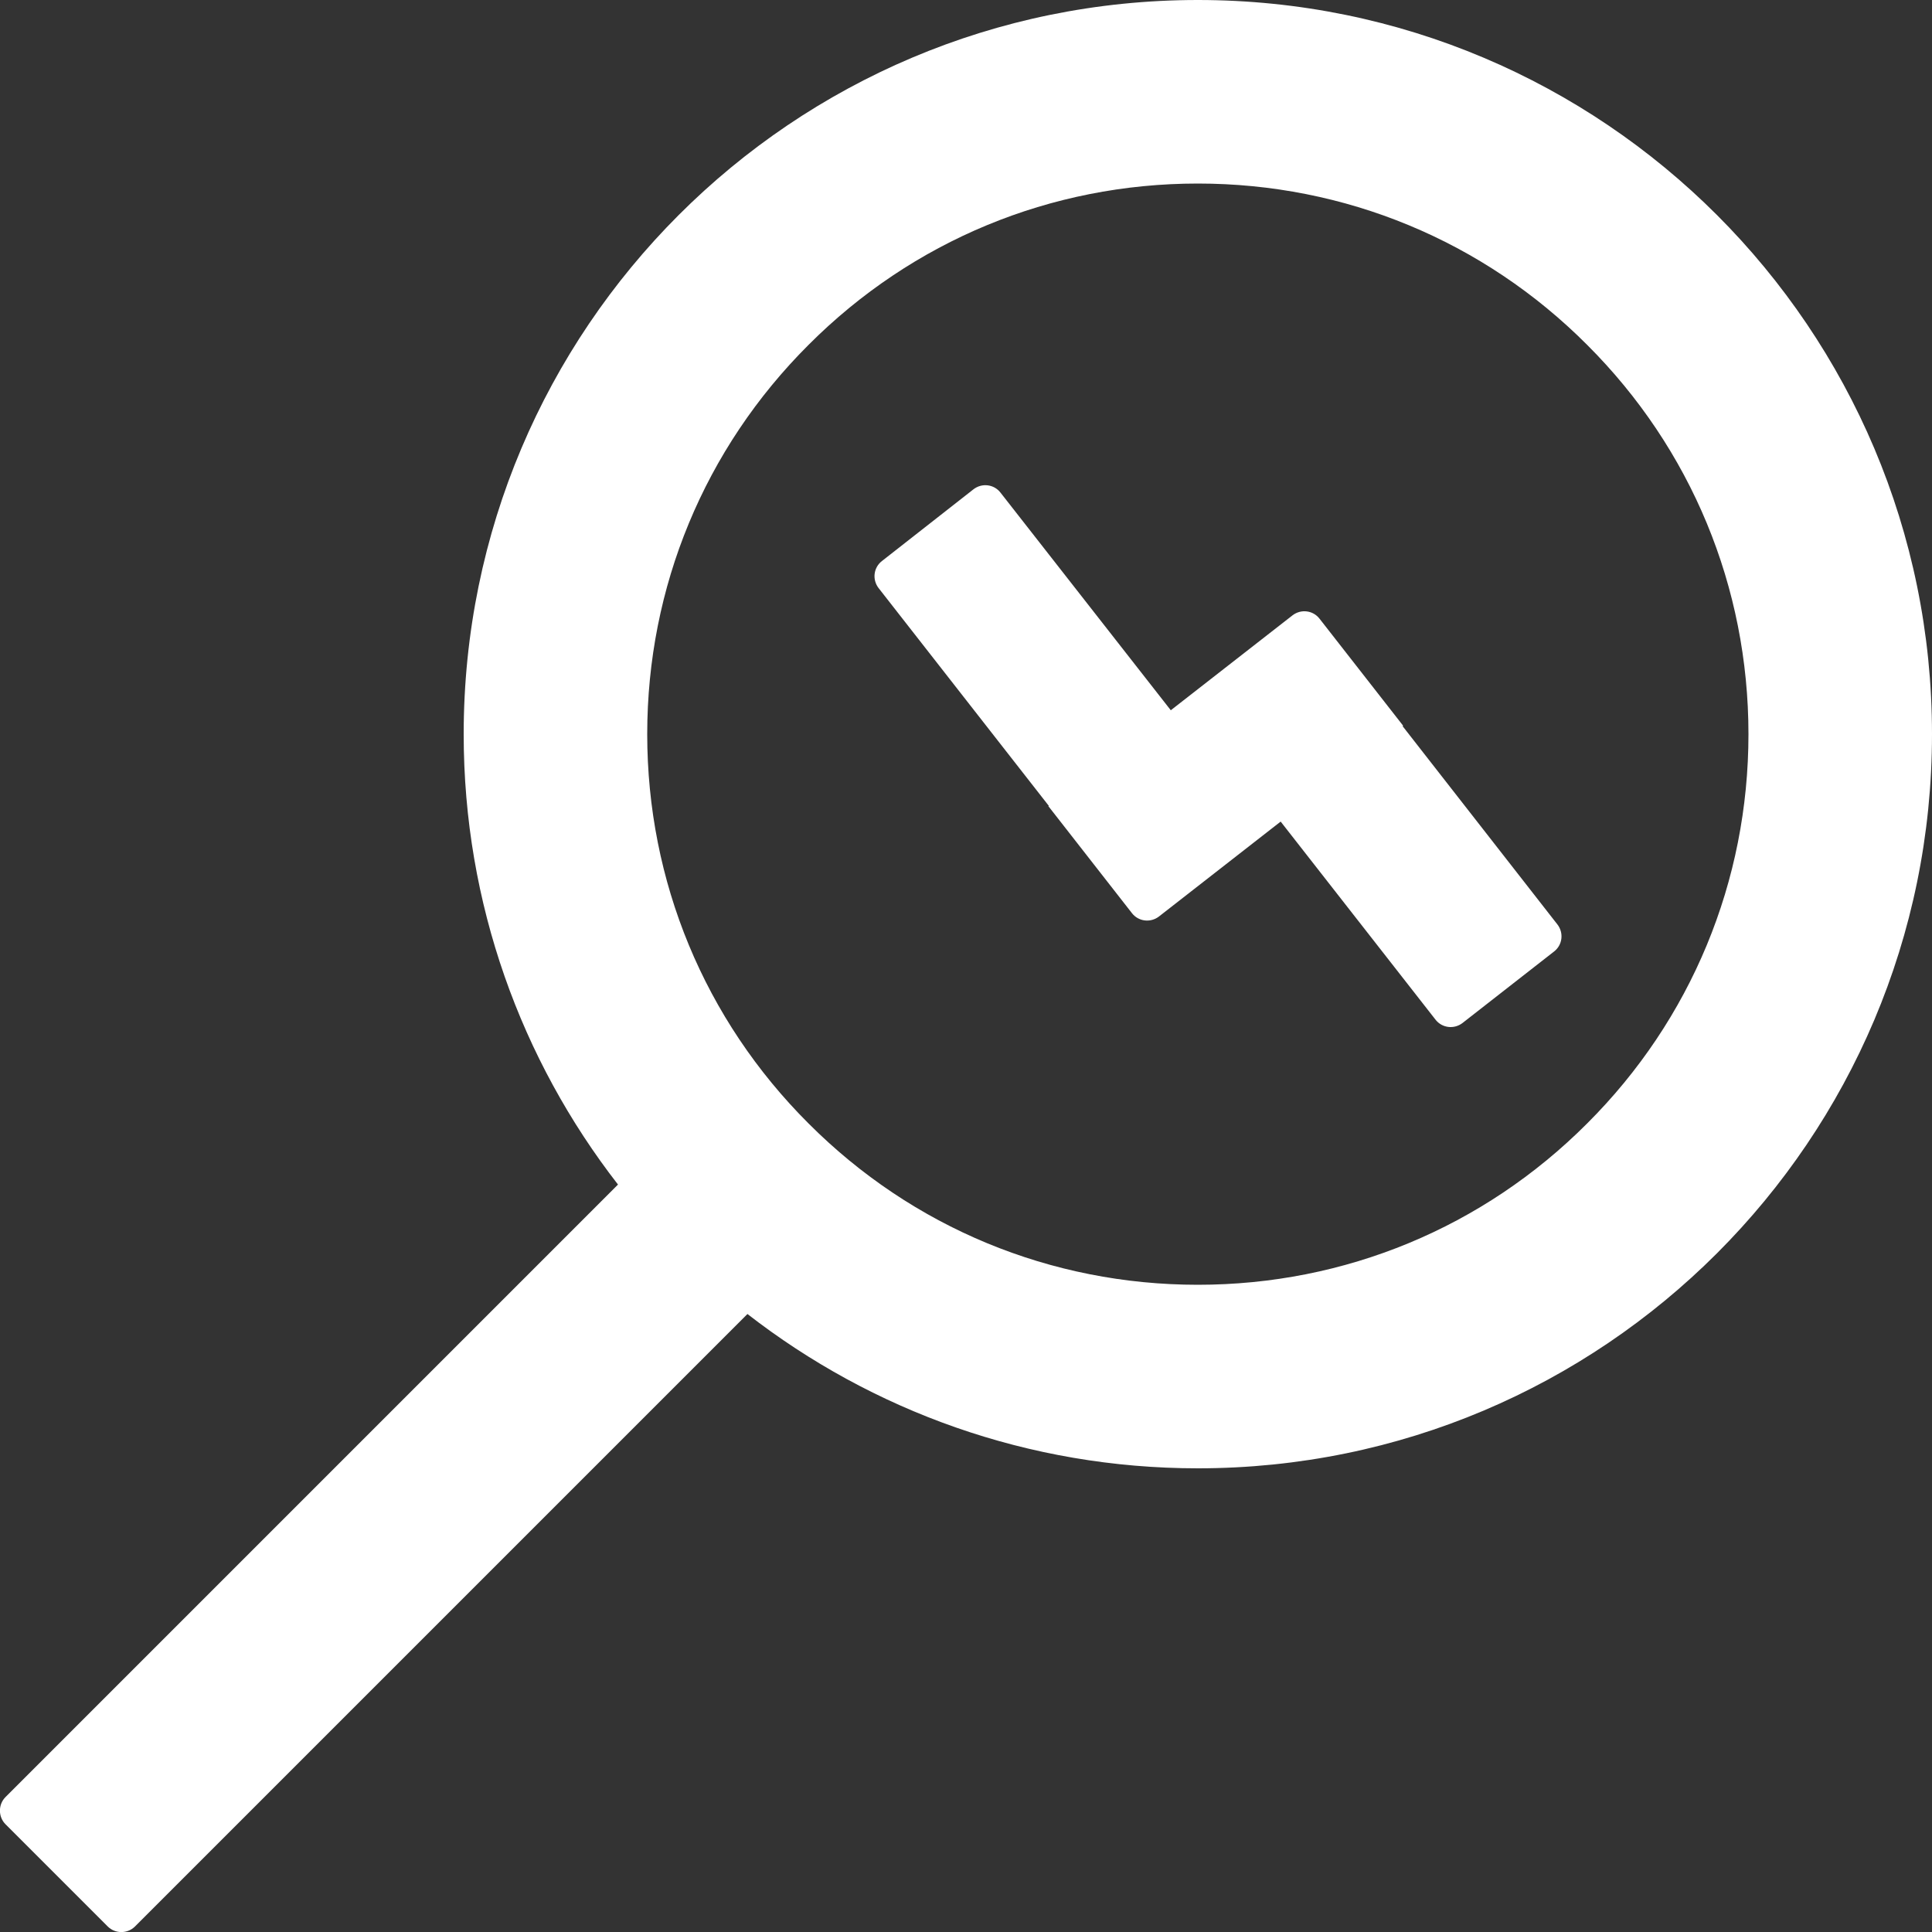 <?xml version="1.0" encoding="UTF-8"?>
<svg width="100px" height="100px" viewBox="0 0 100 100" version="1.1" xmlns="http://www.w3.org/2000/svg" xmlns:xlink="http://www.w3.org/1999/xlink">
    <rect x="0" y="0" width="100" height="100" fill="#333333" stroke="none"/>
    <!-- Generator: Sketch 53.2 (72643) - https://sketchapp.com -->
    <title>省局数据查询</title>
    <desc>Created with Sketch.</desc>
    <g id="Page-1" stroke="none" stroke-width="1" fill="none" fill-rule="evenodd">
        <g id="Artboard" transform="translate(-447, -842)" fill-rule="nonzero">
            <g id="省局数据查询" transform="translate(433, 828)">
                <rect id="Rectangle" fill="#000000" opacity="0" x="0" y="0" width="128" height="128"></rect>
                <path d="M86.6,51.587 L86.625,51.562 L82.3,46.025 C81.963,45.587 81.338,45.513 80.9,45.85 L74.6,50.763 L65.787,39.5 C65.45,39.062 64.825,38.987 64.388,39.325 L59.65,43.038 C59.212,43.375 59.138,44 59.475,44.438 L68.287,55.712 L68.263,55.725 L72.588,61.263 C72.925,61.7 73.55,61.775 73.987,61.438 L80.287,56.525 L88.3,66.775 C88.638,67.213 89.263,67.287 89.7,66.95 L94.438,63.25 C94.875,62.913 94.95,62.288 94.612,61.85 L86.6,51.587 L86.6,51.587 Z M76,14 C55.013,14 38,31.012 38,52 C38,60.788 40.987,68.875 45.987,75.312 L14.287,107.013 C13.9,107.4 13.9,108.037 14.287,108.425 L19.575,113.713 C19.962,114.1 20.6,114.1 20.988,113.713 L52.688,82.013 C59.125,87.013 67.213,90 76,90 C96.987,90 114,72.987 114,52 C114,31.012 96.987,14 76,14 Z M96.15,72.15 C90.775,77.537 83.612,80.5 76,80.5 C68.388,80.5 61.225,77.537 55.85,72.15 C50.462,66.775 47.5,59.612 47.5,52 C47.5,44.388 50.462,37.225 55.85,31.85 C61.225,26.462 68.388,23.5 76,23.5 C83.612,23.5 90.775,26.462 96.15,31.85 C101.537,37.225 104.5,44.388 104.5,52 C104.5,59.612 101.537,66.775 96.15,72.15 Z" id="Shape" fill="#FFFFFF"></path>
            </g>
        </g>
    </g>
</svg>